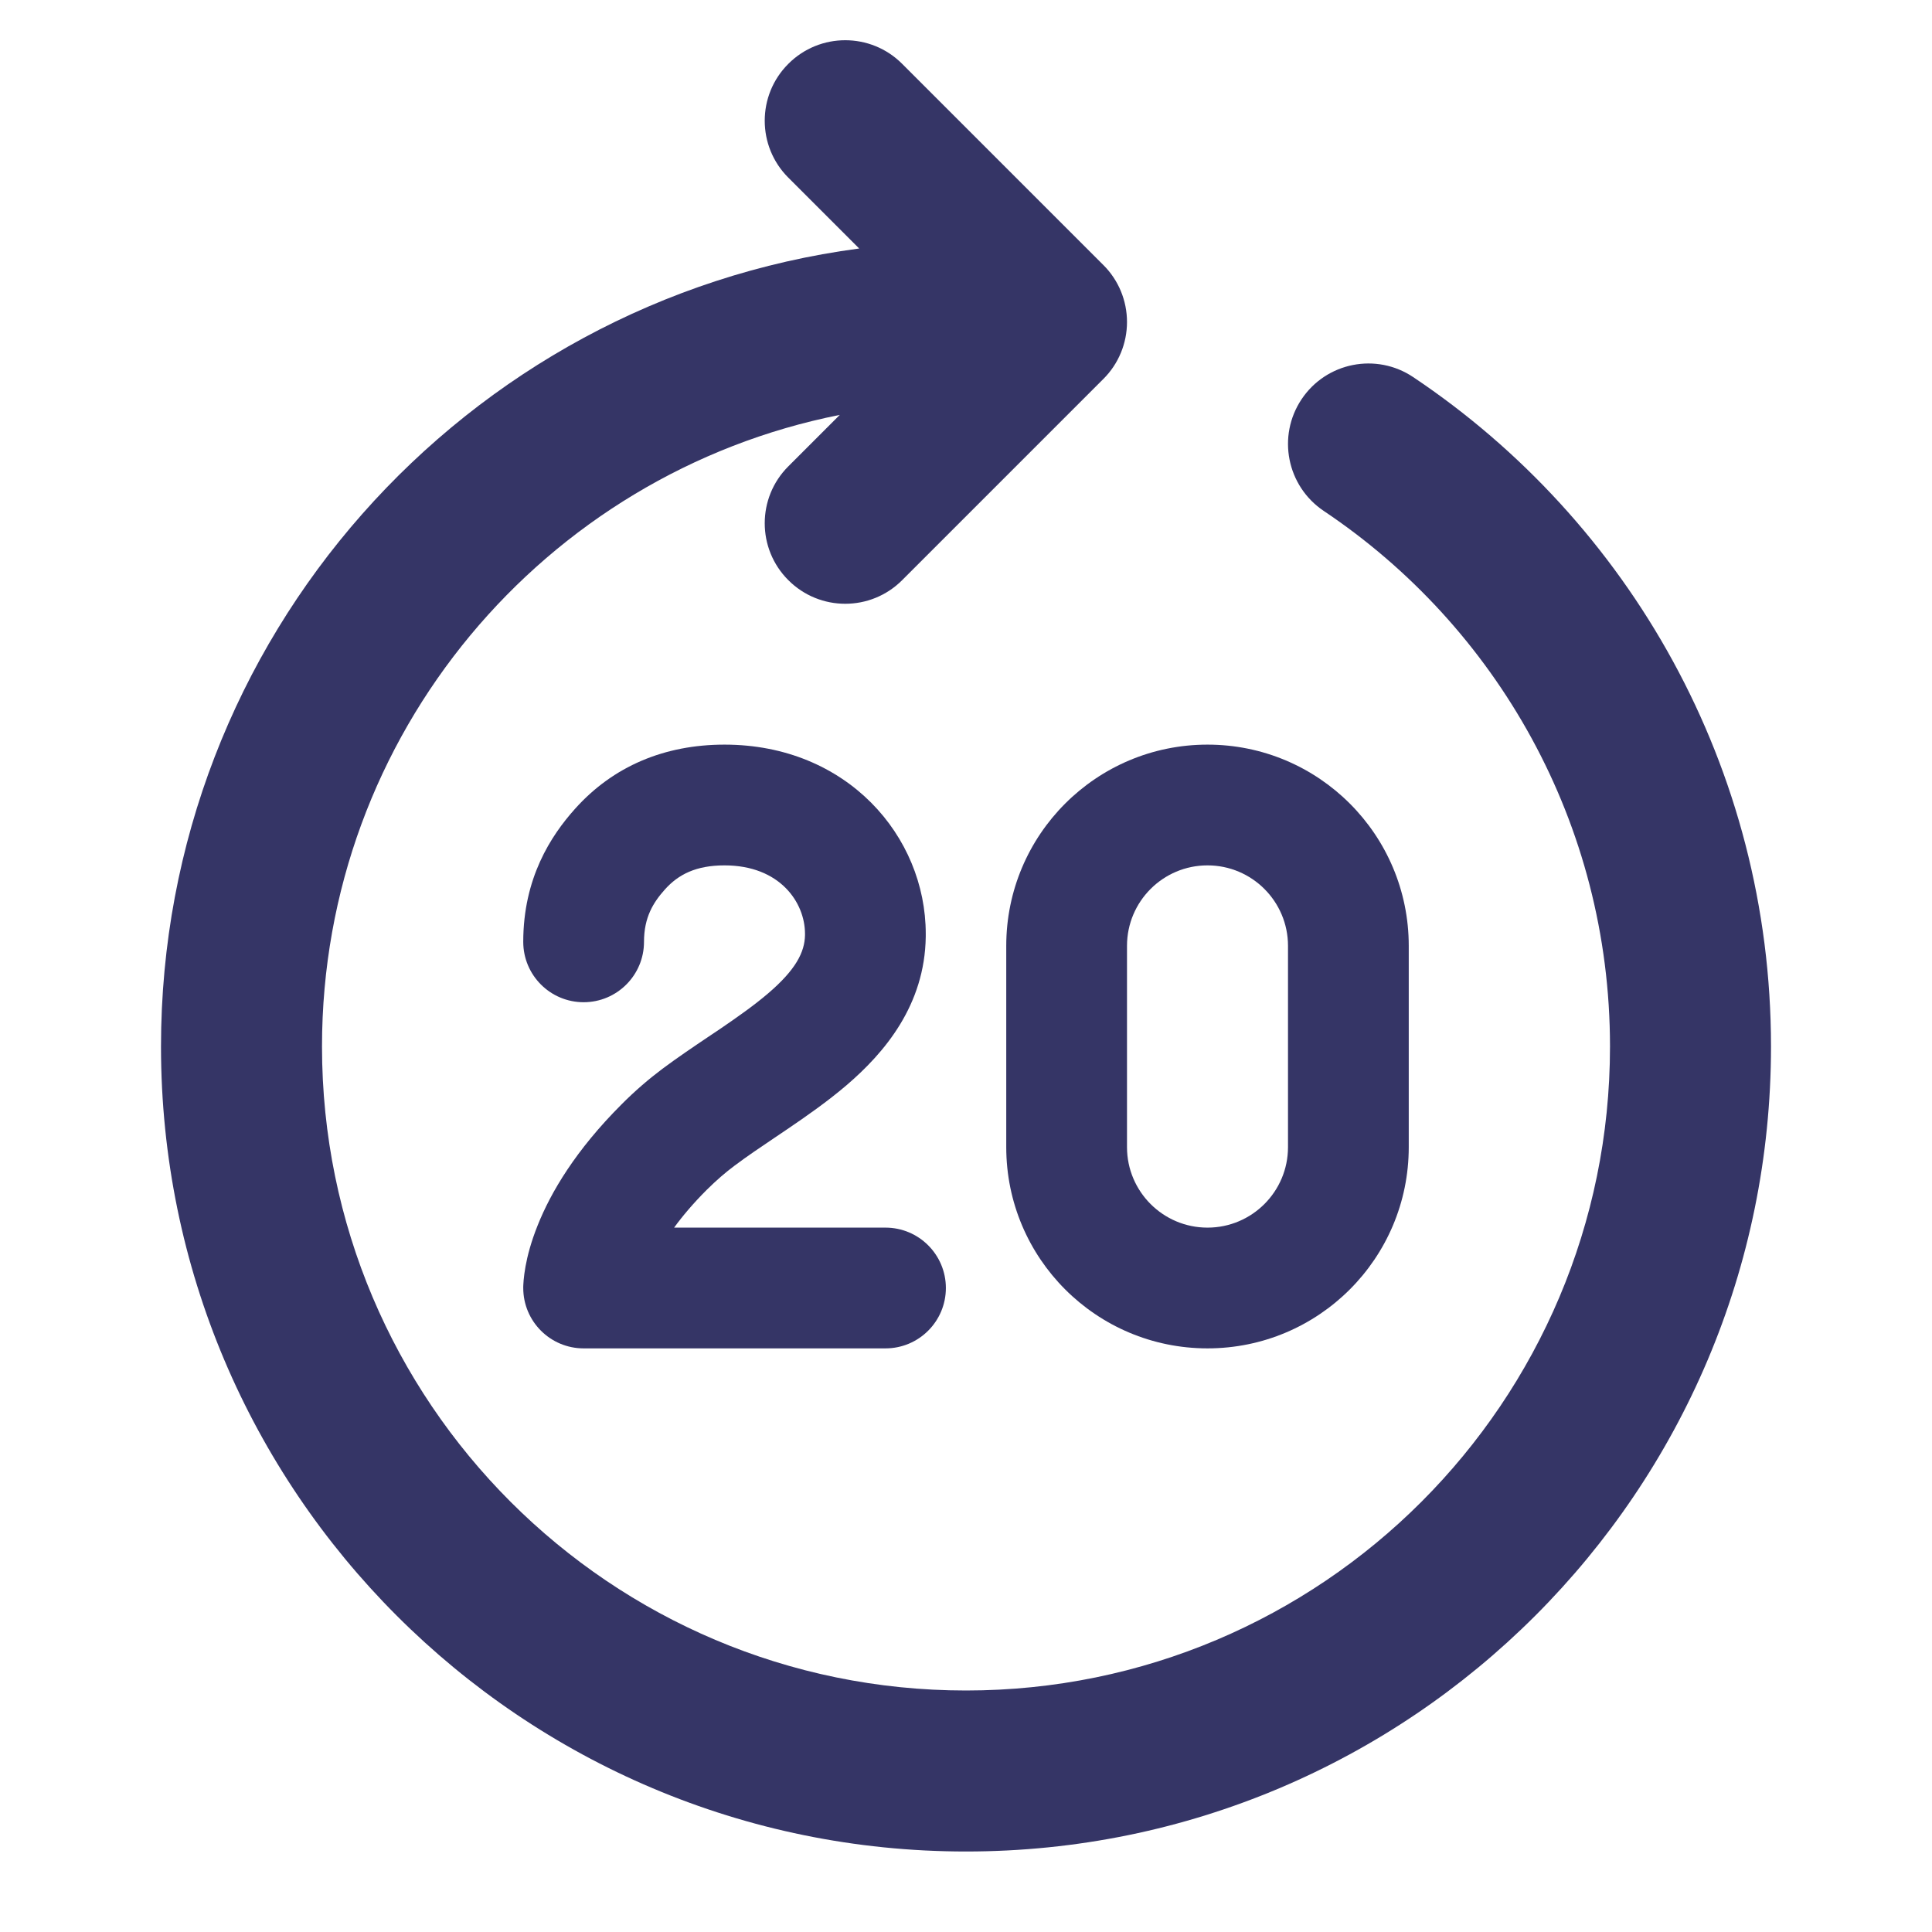 <svg width="24" height="24" viewBox="0 0 24 24" fill="none" xmlns="http://www.w3.org/2000/svg">
<path d="M9.793 0.793C9.402 1.183 9.402 1.817 9.793 2.207L10.673 3.087C5.777 3.736 2 7.927 2 13C2 18.523 6.477 23 12 23C17.523 23 22 18.523 22 13C22 9.532 20.234 6.477 17.556 4.685C17.097 4.377 16.476 4.5 16.169 4.959C15.862 5.418 15.985 6.039 16.444 6.347C18.59 7.783 20 10.227 20 13C20 17.418 16.418 21 12 21C7.582 21 4 17.418 4 13C4 9.118 6.765 5.882 10.432 5.154L9.793 5.793C9.402 6.183 9.402 6.817 9.793 7.207C10.183 7.598 10.817 7.598 11.207 7.207L13.707 4.707C13.895 4.52 14 4.265 14 4C14 3.735 13.895 3.48 13.707 3.293L11.207 0.793C10.817 0.402 10.183 0.402 9.793 0.793Z" fill="#353566"/>
<path d="M9 10.75C8.646 10.75 8.426 10.863 8.259 11.05C8.116 11.21 8 11.394 8 11.7C8 12.114 7.664 12.45 7.25 12.45C6.836 12.45 6.5 12.114 6.5 11.7C6.5 10.906 6.845 10.381 7.141 10.05C7.615 9.519 8.254 9.25 9 9.25C10.523 9.25 11.5 10.388 11.5 11.6V11.605L11.5 11.635C11.489 12.486 10.989 13.076 10.516 13.481C10.277 13.685 10.016 13.867 9.78 14.027C9.726 14.064 9.674 14.099 9.623 14.133C9.442 14.255 9.28 14.364 9.128 14.478C9.015 14.562 8.899 14.662 8.78 14.78C8.61 14.95 8.477 15.108 8.374 15.25H11C11.414 15.25 11.75 15.586 11.75 16C11.75 16.414 11.414 16.75 11 16.75H7.25C6.836 16.75 6.5 16.414 6.5 16L6.5 15.998L6.5 15.996L6.5 15.992L6.5 15.982L6.501 15.959C6.502 15.943 6.503 15.923 6.505 15.901C6.509 15.856 6.516 15.8 6.528 15.733C6.552 15.6 6.597 15.426 6.679 15.222C6.843 14.81 7.152 14.288 7.72 13.72C7.889 13.55 8.06 13.404 8.229 13.277C8.414 13.139 8.617 13.002 8.803 12.877C8.849 12.846 8.895 12.815 8.939 12.786C9.169 12.629 9.37 12.487 9.541 12.341C9.886 12.046 9.996 11.828 10 11.617L10 11.598C9.999 11.211 9.689 10.75 9 10.75Z" fill="#353566"/>
<path fill-rule="evenodd" clip-rule="evenodd" d="M12.5 11.75C12.5 10.369 13.619 9.25 15 9.25C16.381 9.25 17.5 10.369 17.5 11.75V14.25C17.5 15.631 16.381 16.75 15 16.75C13.619 16.75 12.5 15.631 12.5 14.25V11.75ZM15 10.75C14.448 10.75 14 11.198 14 11.75V14.25C14 14.802 14.448 15.25 15 15.25C15.552 15.25 16 14.802 16 14.25V11.75C16 11.198 15.552 10.75 15 10.75Z" fill="#353566"/>
</svg>
